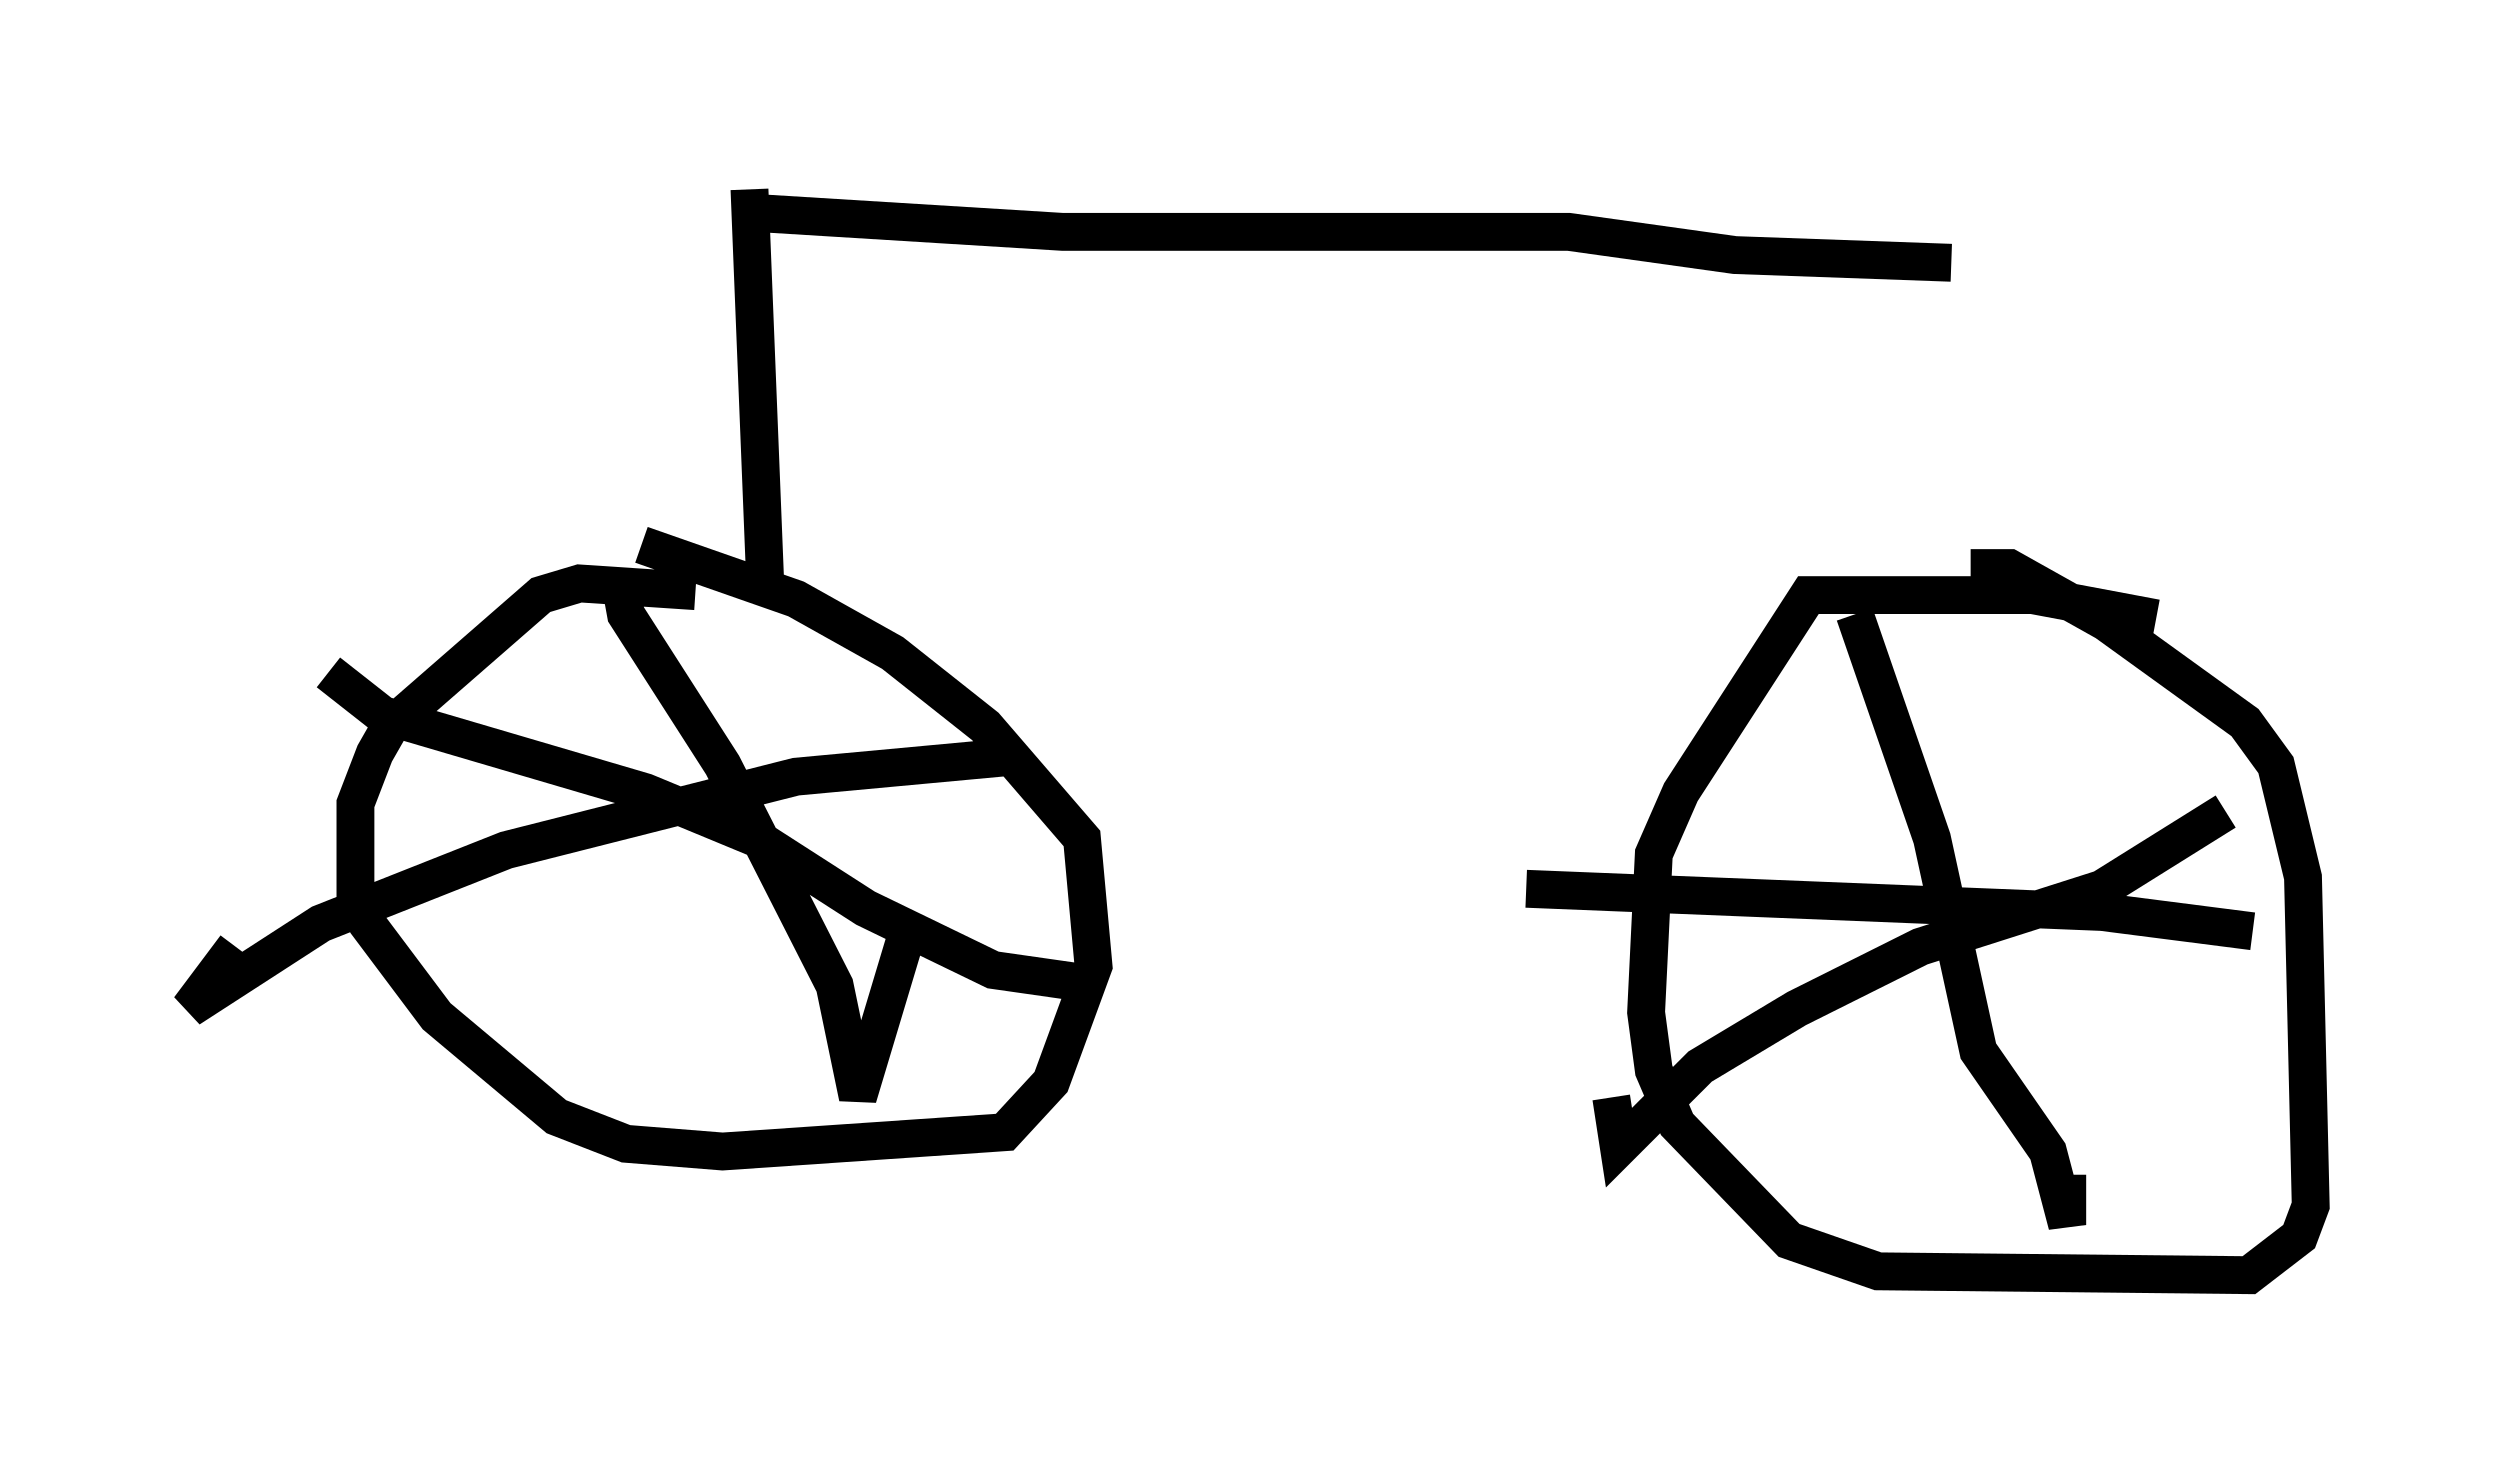 <?xml version="1.0" encoding="utf-8" ?>
<svg baseProfile="full" height="38.686" version="1.1" width="66.044" xmlns="http://www.w3.org/2000/svg" xmlns:ev="http://www.w3.org/2001/xml-events" xmlns:xlink="http://www.w3.org/1999/xlink"><defs /><rect fill="white" height="38.686" width="66.044" x="0" y="0" /><path d="M21.027, 16.842 m-2.654, -1.225 l-3.063, -0.204 -1.021, 0.306 l-3.981, 3.471 -0.408, 0.715 l-0.51, 1.327 0.0, 2.45 l0.306, 0.715 1.838, 2.45 l3.165, 2.654 1.838, 0.715 l2.552, 0.204 7.452, -0.51 l1.225, -1.327 1.123, -3.063 l-0.306, -3.369 -2.552, -2.96 l-2.45, -1.94 -2.552, -1.429 l-4.083, -1.429 m-0.613, 0.715 l0.204, 1.123 2.552, 3.981 l2.96, 5.819 0.613, 2.96 l1.225, -4.083 m2.654, -4.9 l-5.513, 0.51 -7.656, 1.94 l-4.9, 1.94 -3.471, 2.246 l1.225, -1.633 m2.45, -7.248 l1.429, 1.123 6.942, 2.042 l2.96, 1.225 2.858, 1.838 l3.369, 1.633 2.144, 0.306 m28.584, -9.596 l-3.267, -0.613 -5.921, 0.0 l-3.369, 5.206 -0.715, 1.633 l-0.204, 4.185 0.204, 1.531 l0.613, 1.429 2.96, 3.063 l2.348, 0.817 9.8, 0.102 l1.327, -1.021 0.306, -0.817 l-0.204, -8.677 -0.715, -2.96 l-0.817, -1.123 -3.675, -2.654 l-2.552, -1.429 -1.021, 0.0 m-3.063, 1.225 l2.042, 5.921 1.225, 5.615 l1.838, 2.654 0.51, 1.94 l0.0, -1.327 m4.185, -9.596 l-3.267, 2.042 -4.798, 1.531 l-3.267, 1.633 -2.552, 1.531 l-2.144, 2.144 -0.204, -1.327 m-2.246, -5.513 l15.211, 0.613 3.981, 0.51 m-39.303, -9.392 l-0.408, -10.208 m0.0, 0.613 l8.269, 0.51 13.373, 0.0 l4.39, 0.613 5.717, 0.204 " fill="none" stroke="black" stroke-width="1" /></svg>